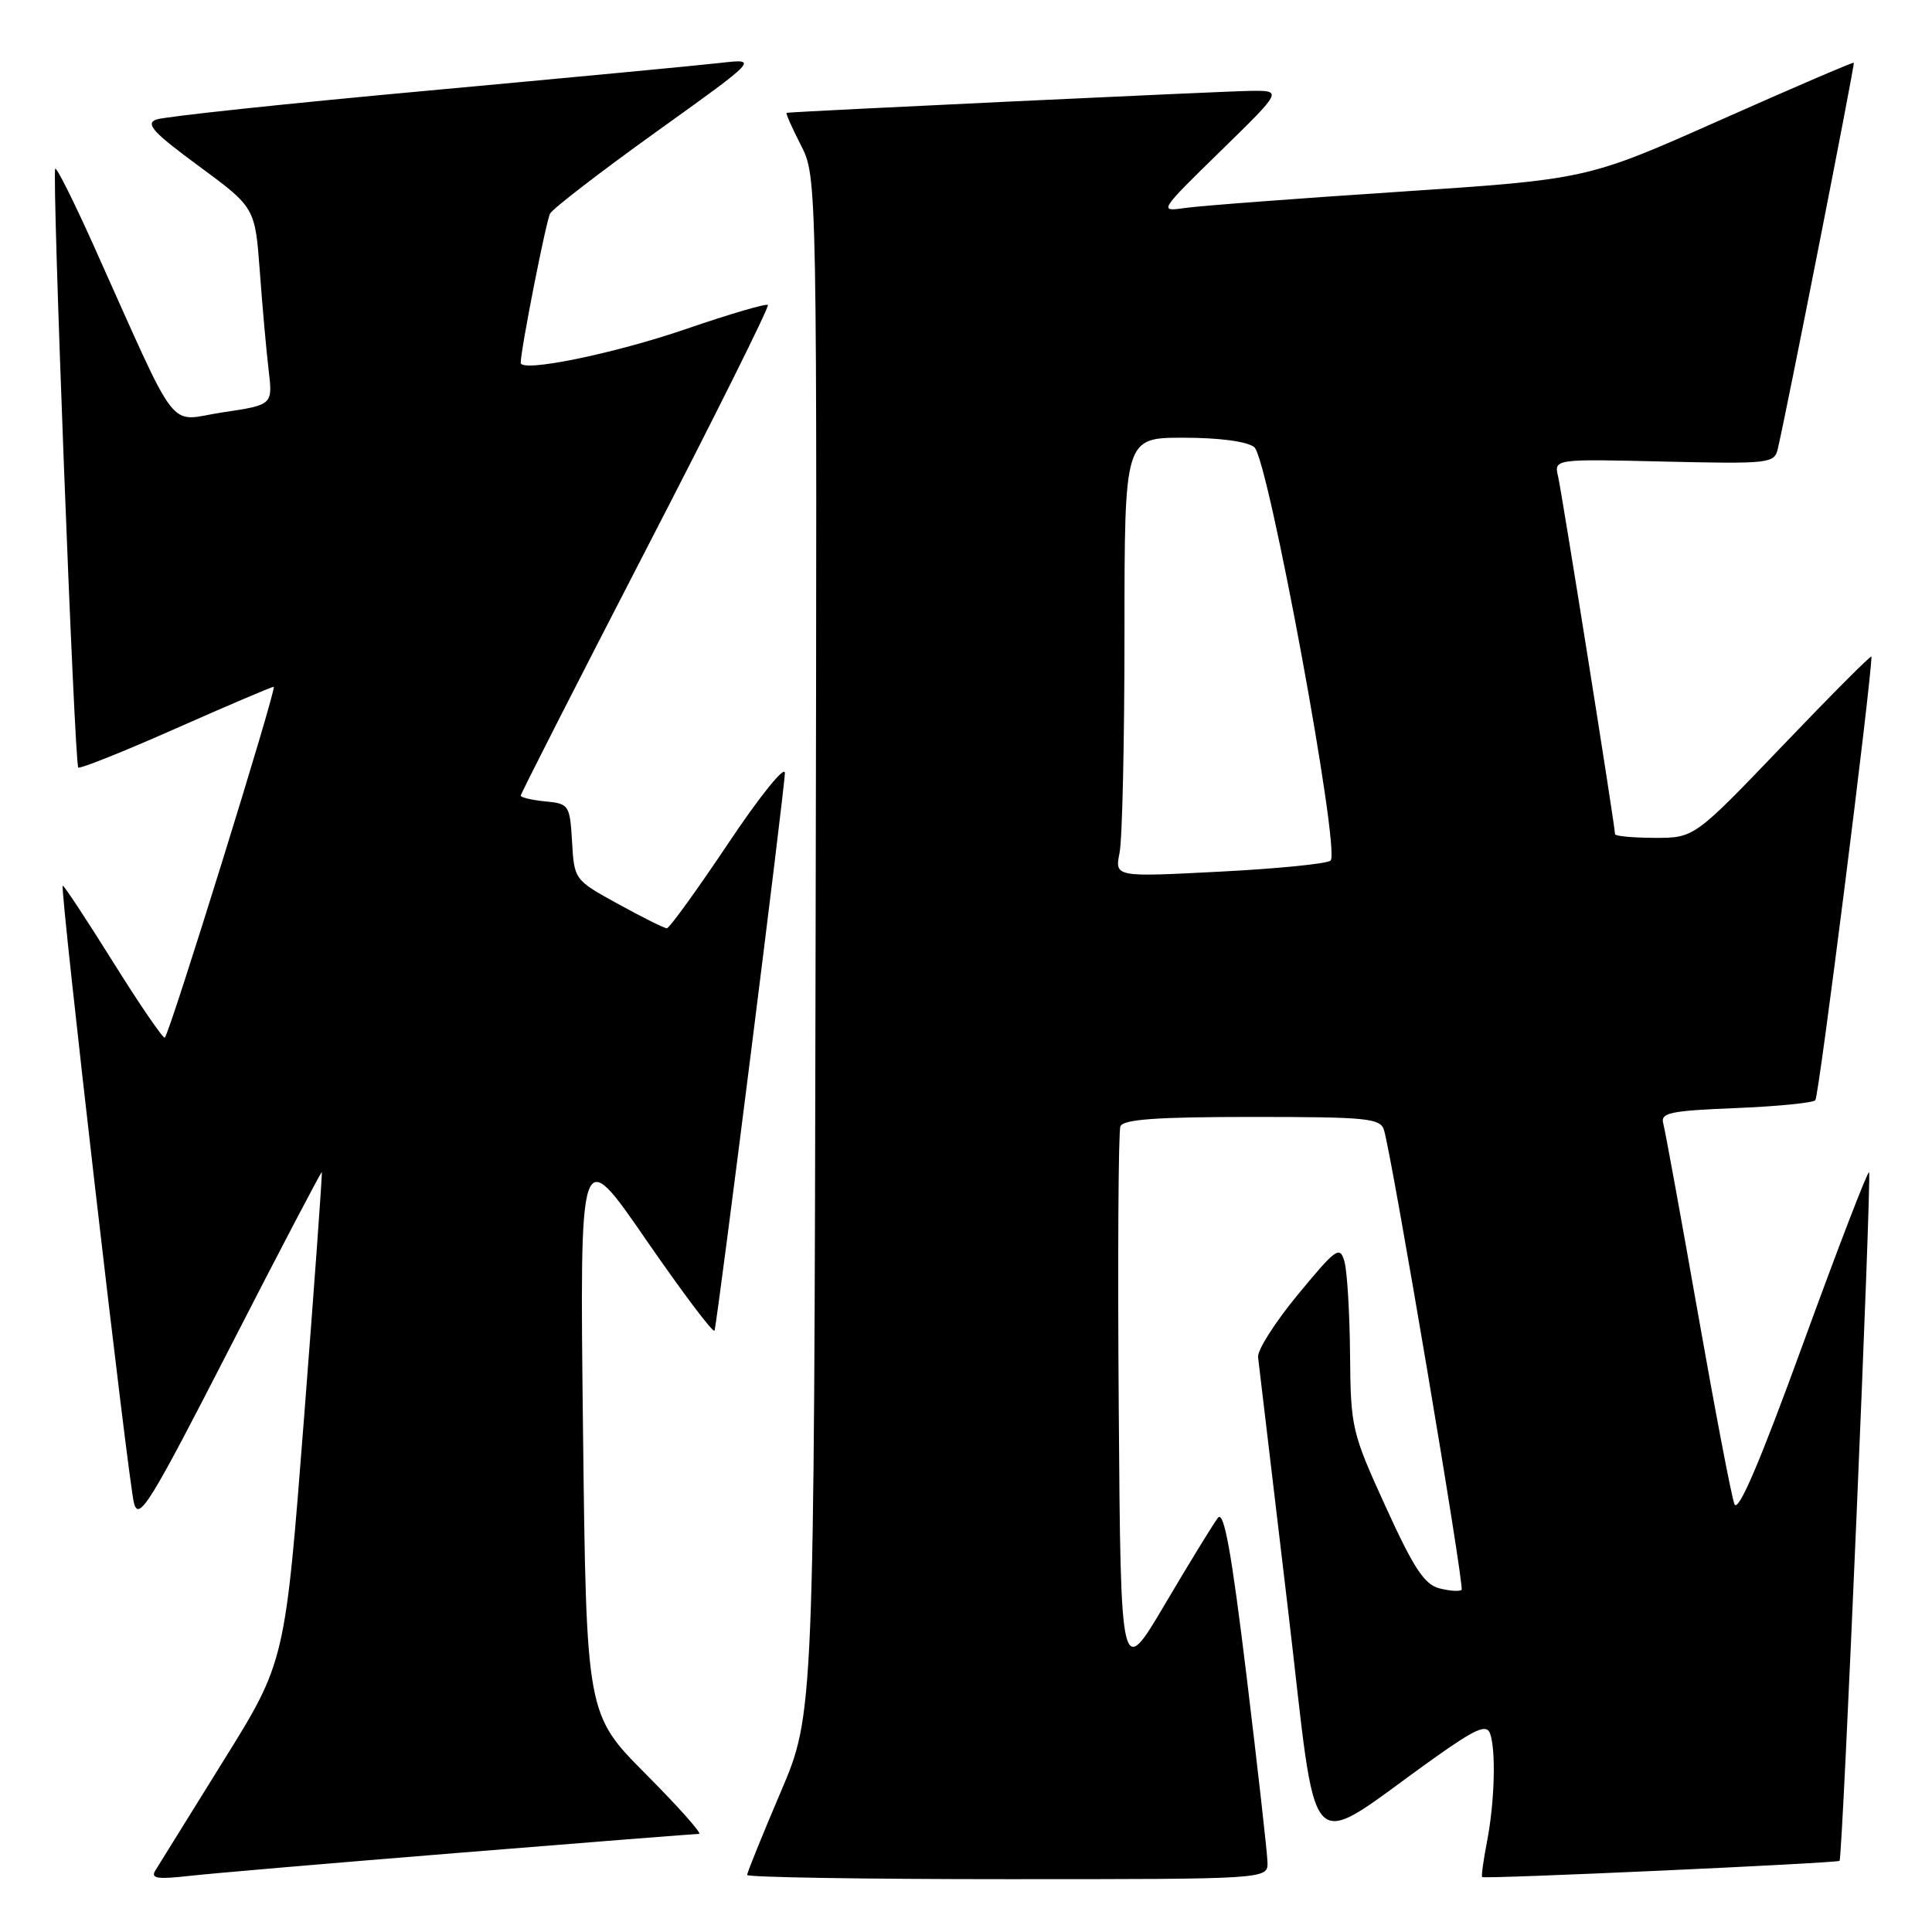 <?xml version="1.0" encoding="UTF-8" standalone="no"?>
<!DOCTYPE svg PUBLIC "-//W3C//DTD SVG 1.1//EN" "http://www.w3.org/Graphics/SVG/1.1/DTD/svg11.dtd" >
<svg xmlns="http://www.w3.org/2000/svg" xmlns:xlink="http://www.w3.org/1999/xlink" version="1.1" viewBox="0 0 256 256">
 <g >
 <path fill="currentColor"
d=" M 61.15 245.48 C 78.01 244.11 92.17 243.00 92.63 243.00 C 93.08 243.00 89.91 239.43 85.57 235.07 C 77.69 227.14 77.69 227.14 77.25 189.32 C 76.81 151.50 76.81 151.50 85.63 164.31 C 90.49 171.35 94.56 176.75 94.68 176.31 C 95.12 174.72 104.00 104.31 104.00 102.43 C 104.00 101.37 100.65 105.53 96.49 111.76 C 92.35 117.94 88.70 123.00 88.36 123.00 C 88.03 123.00 85.13 121.56 81.92 119.79 C 76.11 116.60 76.09 116.57 75.80 111.54 C 75.51 106.66 75.40 106.49 72.25 106.19 C 70.46 106.01 69.00 105.67 69.00 105.42 C 69.00 105.17 76.46 90.53 85.57 72.89 C 94.69 55.25 101.97 40.63 101.75 40.41 C 101.53 40.19 96.66 41.62 90.92 43.59 C 81.30 46.89 69.00 49.40 69.00 48.07 C 68.99 46.37 72.35 29.31 72.89 28.30 C 73.24 27.64 79.60 22.75 87.01 17.43 C 100.50 7.76 100.50 7.76 95.50 8.33 C 92.75 8.65 75.20 10.31 56.50 12.03 C 37.80 13.74 21.69 15.46 20.70 15.84 C 19.23 16.40 20.31 17.57 26.35 22.01 C 33.80 27.50 33.80 27.50 34.43 36.00 C 34.77 40.67 35.30 46.56 35.60 49.07 C 36.14 53.65 36.14 53.65 29.50 54.64 C 22.01 55.76 24.03 58.39 12.28 32.25 C 9.74 26.61 7.51 22.16 7.32 22.35 C 6.85 22.81 9.87 101.20 10.37 101.70 C 10.58 101.91 16.39 99.59 23.27 96.54 C 30.16 93.49 36.01 91.00 36.27 91.00 C 36.75 91.00 22.54 136.80 21.84 137.49 C 21.64 137.69 18.56 133.20 15.00 127.50 C 11.44 121.80 8.43 117.24 8.31 117.36 C 7.92 117.75 17.00 196.44 17.76 199.20 C 18.41 201.59 19.88 199.21 30.49 178.52 C 37.08 165.66 42.55 155.23 42.64 155.32 C 42.73 155.42 41.67 170.05 40.29 187.84 C 37.78 220.19 37.78 220.19 29.59 233.34 C 25.09 240.58 21.04 247.10 20.59 247.84 C 19.93 248.91 20.82 249.05 25.14 248.56 C 28.09 248.23 44.29 246.84 61.15 245.48 Z  M 167.95 246.75 C 167.92 245.51 166.67 234.43 165.18 222.12 C 163.17 205.56 162.18 200.10 161.38 201.12 C 160.79 201.88 157.65 207.00 154.40 212.50 C 148.50 222.50 148.50 222.50 148.24 186.50 C 148.09 166.71 148.19 149.94 148.46 149.25 C 148.82 148.32 153.22 148.00 165.90 148.00 C 181.19 148.00 182.92 148.17 183.39 149.75 C 184.49 153.45 194.08 210.25 193.67 210.66 C 193.43 210.90 192.12 210.82 190.75 210.47 C 188.75 209.97 187.33 207.82 183.62 199.67 C 179.12 189.82 178.97 189.19 178.89 179.50 C 178.84 174.00 178.51 168.46 178.15 167.18 C 177.54 165.03 177.08 165.36 172.00 171.51 C 168.97 175.17 166.59 178.91 166.70 179.83 C 166.80 180.75 168.56 195.54 170.60 212.69 C 174.78 247.81 172.48 245.43 190.17 232.86 C 195.45 229.11 196.95 228.44 197.42 229.64 C 198.24 231.80 198.06 238.72 197.04 244.00 C 196.56 246.47 196.27 248.60 196.39 248.72 C 196.68 249.01 243.42 246.88 243.75 246.57 C 244.16 246.19 248.03 155.70 247.66 155.33 C 247.47 155.14 243.54 165.36 238.92 178.04 C 233.16 193.86 230.30 200.53 229.82 199.30 C 229.43 198.31 227.26 186.93 224.98 174.00 C 222.70 161.07 220.64 149.77 220.39 148.87 C 220.00 147.45 221.28 147.18 229.92 146.83 C 235.41 146.61 240.19 146.14 240.54 145.79 C 241.01 145.32 247.92 90.67 247.98 87.00 C 247.98 86.72 242.70 92.02 236.24 98.77 C 224.50 111.03 224.50 111.03 219.25 111.02 C 216.36 111.01 214.00 110.79 214.00 110.53 C 214.00 109.50 206.97 65.35 206.46 63.16 C 205.91 60.81 205.91 60.81 220.50 61.16 C 234.41 61.48 235.11 61.41 235.56 59.50 C 236.73 54.57 245.80 8.48 245.64 8.31 C 245.54 8.21 237.55 11.64 227.88 15.94 C 210.30 23.76 210.30 23.76 185.40 25.41 C 171.70 26.31 158.93 27.28 157.00 27.56 C 153.53 28.06 153.56 28.00 161.72 20.03 C 169.94 12.00 169.94 12.00 165.72 12.04 C 162.26 12.08 105.13 14.78 104.23 14.95 C 104.08 14.98 104.93 16.91 106.12 19.23 C 108.28 23.47 108.28 23.47 108.07 125.29 C 107.87 227.11 107.87 227.11 103.43 237.49 C 101.00 243.20 99.00 248.13 99.00 248.44 C 99.00 248.75 114.53 249.00 133.50 249.00 C 168.00 249.00 168.00 249.00 167.95 246.75 Z  M 148.35 112.99 C 148.71 111.21 149.00 98.11 149.00 83.88 C 149.00 58.00 149.00 58.00 156.81 58.00 C 161.55 58.00 165.24 58.49 166.20 59.25 C 168.04 60.71 177.65 112.78 176.31 114.03 C 175.87 114.45 169.25 115.11 161.60 115.50 C 147.71 116.22 147.71 116.22 148.35 112.99 Z "/>
</g>
</svg>